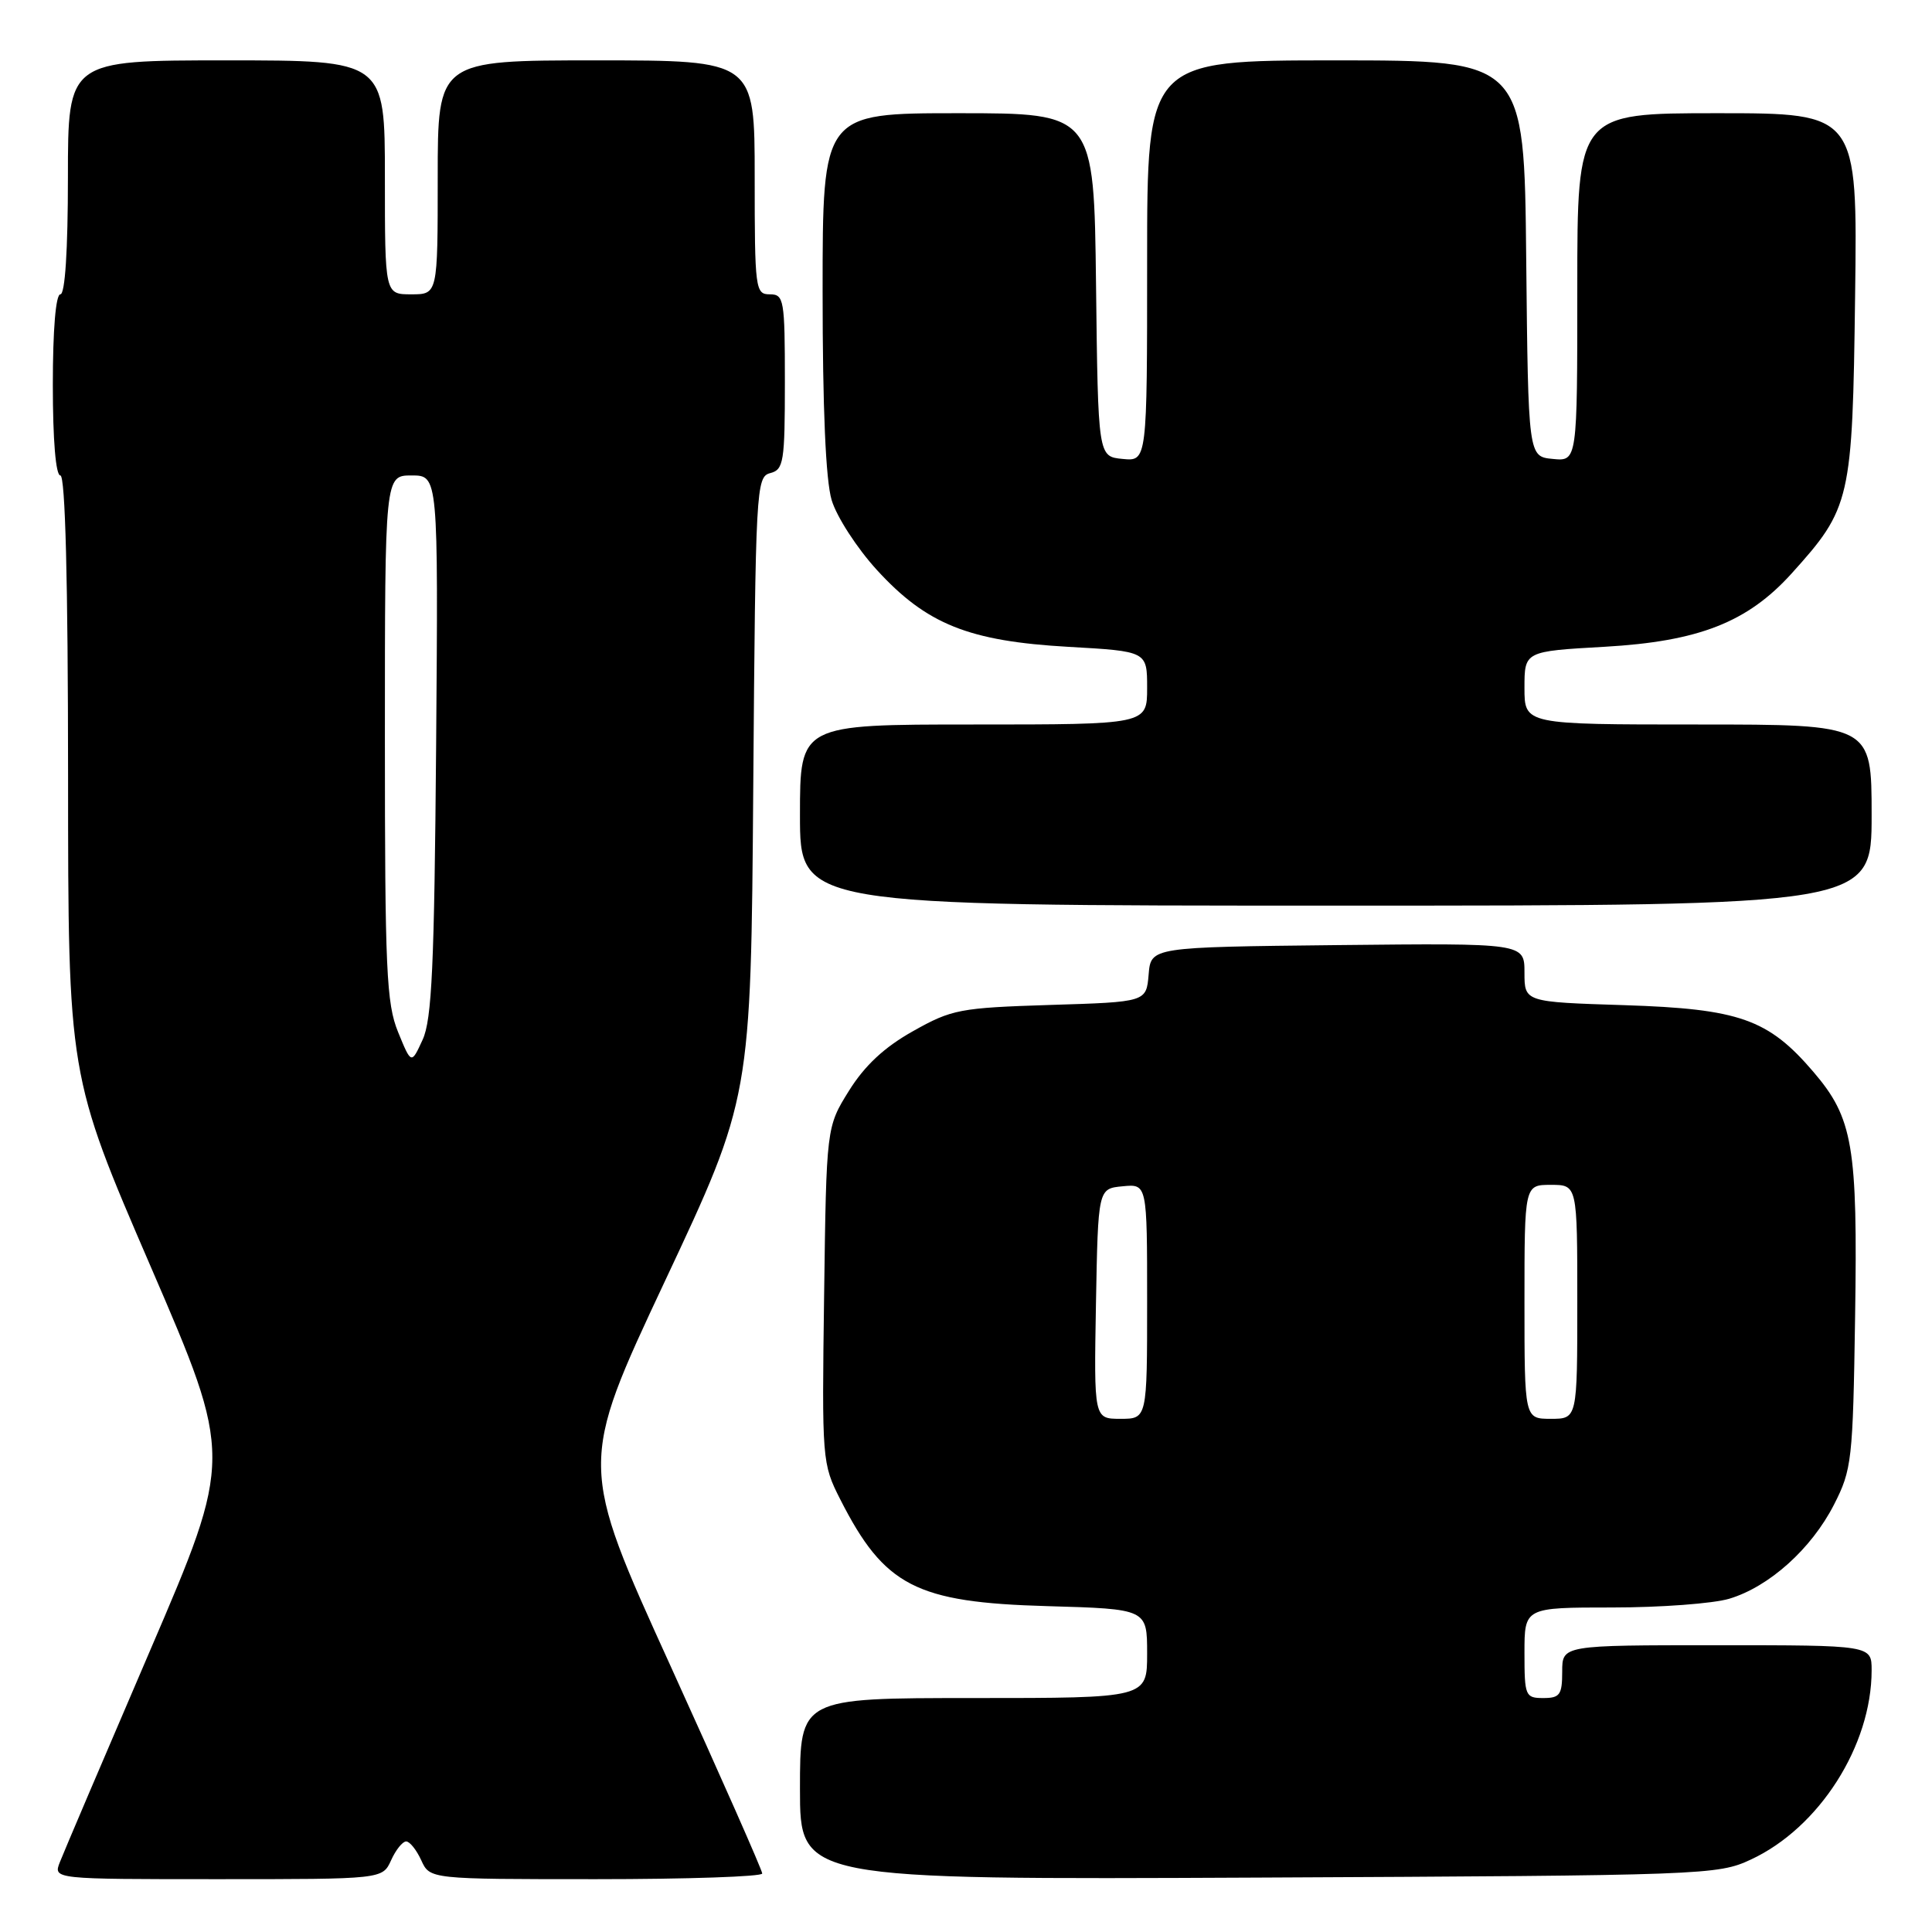 <?xml version="1.0" encoding="UTF-8" standalone="no"?>
<!DOCTYPE svg PUBLIC "-//W3C//DTD SVG 1.1//EN" "http://www.w3.org/Graphics/SVG/1.1/DTD/svg11.dtd" >
<svg xmlns="http://www.w3.org/2000/svg" xmlns:xlink="http://www.w3.org/1999/xlink" version="1.1" viewBox="0 0 256 256">
 <g >
 <path fill="currentColor"
d=" M 51.82 246.50 C 52.44 245.12 53.34 244.00 53.82 244.00 C 54.29 244.00 55.19 245.12 55.82 246.50 C 56.96 249.00 56.96 249.00 78.98 249.00 C 91.09 249.00 101.00 248.66 101.00 248.25 C 101.01 247.84 95.54 235.47 88.86 220.77 C 76.70 194.05 76.70 194.05 88.10 169.77 C 99.50 145.50 99.50 145.50 99.81 104.35 C 100.11 64.60 100.19 63.18 102.06 62.69 C 103.84 62.23 104.00 61.23 104.00 50.59 C 104.00 39.67 103.88 39.00 102.00 39.00 C 100.09 39.00 100.00 38.33 100.00 23.50 C 100.00 8.00 100.00 8.00 79.00 8.00 C 58.00 8.00 58.00 8.00 58.00 23.50 C 58.00 39.00 58.00 39.00 54.50 39.00 C 51.00 39.00 51.00 39.00 51.00 23.50 C 51.00 8.00 51.00 8.00 30.00 8.00 C 9.00 8.00 9.00 8.00 9.00 23.50 C 9.00 33.17 8.62 39.00 8.00 39.00 C 7.39 39.00 7.00 43.67 7.00 51.00 C 7.00 58.33 7.39 63.00 8.00 63.00 C 8.65 63.00 9.01 76.93 9.02 102.75 C 9.03 142.50 9.03 142.50 19.96 167.81 C 30.88 193.11 30.88 193.11 19.84 218.81 C 13.77 232.94 8.41 245.51 7.93 246.75 C 7.05 249.00 7.05 249.00 28.86 249.00 C 50.68 249.00 50.68 249.00 51.82 246.50 Z  M 232.00 246.40 C 241.06 242.19 248.00 231.31 248.00 221.32 C 248.00 218.00 248.00 218.00 227.50 218.00 C 207.00 218.00 207.00 218.00 207.00 221.50 C 207.00 224.57 206.69 225.00 204.50 225.00 C 202.11 225.00 202.00 224.73 202.00 219.00 C 202.00 213.00 202.00 213.00 213.63 213.00 C 220.03 213.00 227.01 212.48 229.14 211.84 C 234.43 210.25 240.02 205.23 243.01 199.38 C 245.38 194.74 245.52 193.53 245.81 174.50 C 246.16 151.83 245.54 148.16 240.27 142.01 C 234.30 135.03 230.46 133.68 215.25 133.19 C 202.00 132.77 202.00 132.77 202.00 128.87 C 202.00 124.97 202.00 124.97 177.25 125.23 C 152.50 125.50 152.50 125.50 152.20 129.13 C 151.89 132.77 151.89 132.77 139.17 133.16 C 127.17 133.54 126.12 133.74 120.97 136.64 C 117.17 138.77 114.59 141.18 112.50 144.52 C 109.50 149.34 109.50 149.34 109.20 171.60 C 108.90 193.53 108.93 193.93 111.34 198.68 C 117.18 210.17 121.36 212.33 138.75 212.82 C 152.00 213.20 152.00 213.20 152.00 219.10 C 152.00 225.00 152.00 225.00 129.00 225.00 C 106.00 225.00 106.00 225.00 106.00 237.04 C 106.00 249.07 106.00 249.07 166.75 248.79 C 226.01 248.51 227.61 248.45 232.00 246.40 Z  M 248.00 108.00 C 248.00 96.00 248.00 96.00 225.00 96.00 C 202.00 96.00 202.00 96.00 202.00 91.15 C 202.00 86.30 202.00 86.30 212.64 85.70 C 225.08 84.99 231.54 82.46 237.37 76.02 C 245.24 67.30 245.46 66.33 245.81 39.25 C 246.13 15.00 246.13 15.00 227.56 15.00 C 209.00 15.00 209.00 15.00 209.00 38.06 C 209.00 61.13 209.00 61.13 205.75 60.81 C 202.50 60.50 202.50 60.50 202.23 34.25 C 201.97 8.00 201.97 8.00 176.98 8.00 C 152.00 8.00 152.00 8.00 152.00 34.56 C 152.00 61.13 152.00 61.13 148.75 60.81 C 145.50 60.50 145.50 60.50 145.23 37.75 C 144.96 15.00 144.96 15.00 126.98 15.00 C 109.00 15.00 109.00 15.00 109.00 38.63 C 109.00 54.12 109.41 63.65 110.20 66.27 C 110.86 68.47 113.55 72.63 116.18 75.51 C 122.77 82.72 128.36 84.96 141.58 85.71 C 152.00 86.30 152.00 86.30 152.00 91.15 C 152.00 96.00 152.00 96.00 129.00 96.00 C 106.00 96.00 106.00 96.00 106.00 108.00 C 106.00 120.00 106.00 120.00 177.00 120.00 C 248.00 120.00 248.00 120.00 248.00 108.00 Z  M 52.75 136.76 C 51.20 132.97 51.00 128.53 51.00 97.74 C 51.00 63.00 51.00 63.00 54.54 63.00 C 58.07 63.00 58.07 63.00 57.79 98.75 C 57.55 127.96 57.23 135.10 56.00 137.77 C 54.50 141.04 54.50 141.04 52.75 136.76 Z  M 145.22 172.75 C 145.50 157.50 145.50 157.50 148.75 157.19 C 152.00 156.87 152.00 156.87 152.00 172.44 C 152.00 188.00 152.00 188.00 148.47 188.00 C 144.95 188.00 144.95 188.00 145.22 172.75 Z  M 202.00 172.50 C 202.00 157.00 202.00 157.00 205.50 157.00 C 209.00 157.00 209.00 157.00 209.00 172.50 C 209.00 188.00 209.00 188.00 205.50 188.00 C 202.00 188.00 202.00 188.00 202.00 172.50 Z "/>
</g>
</svg>